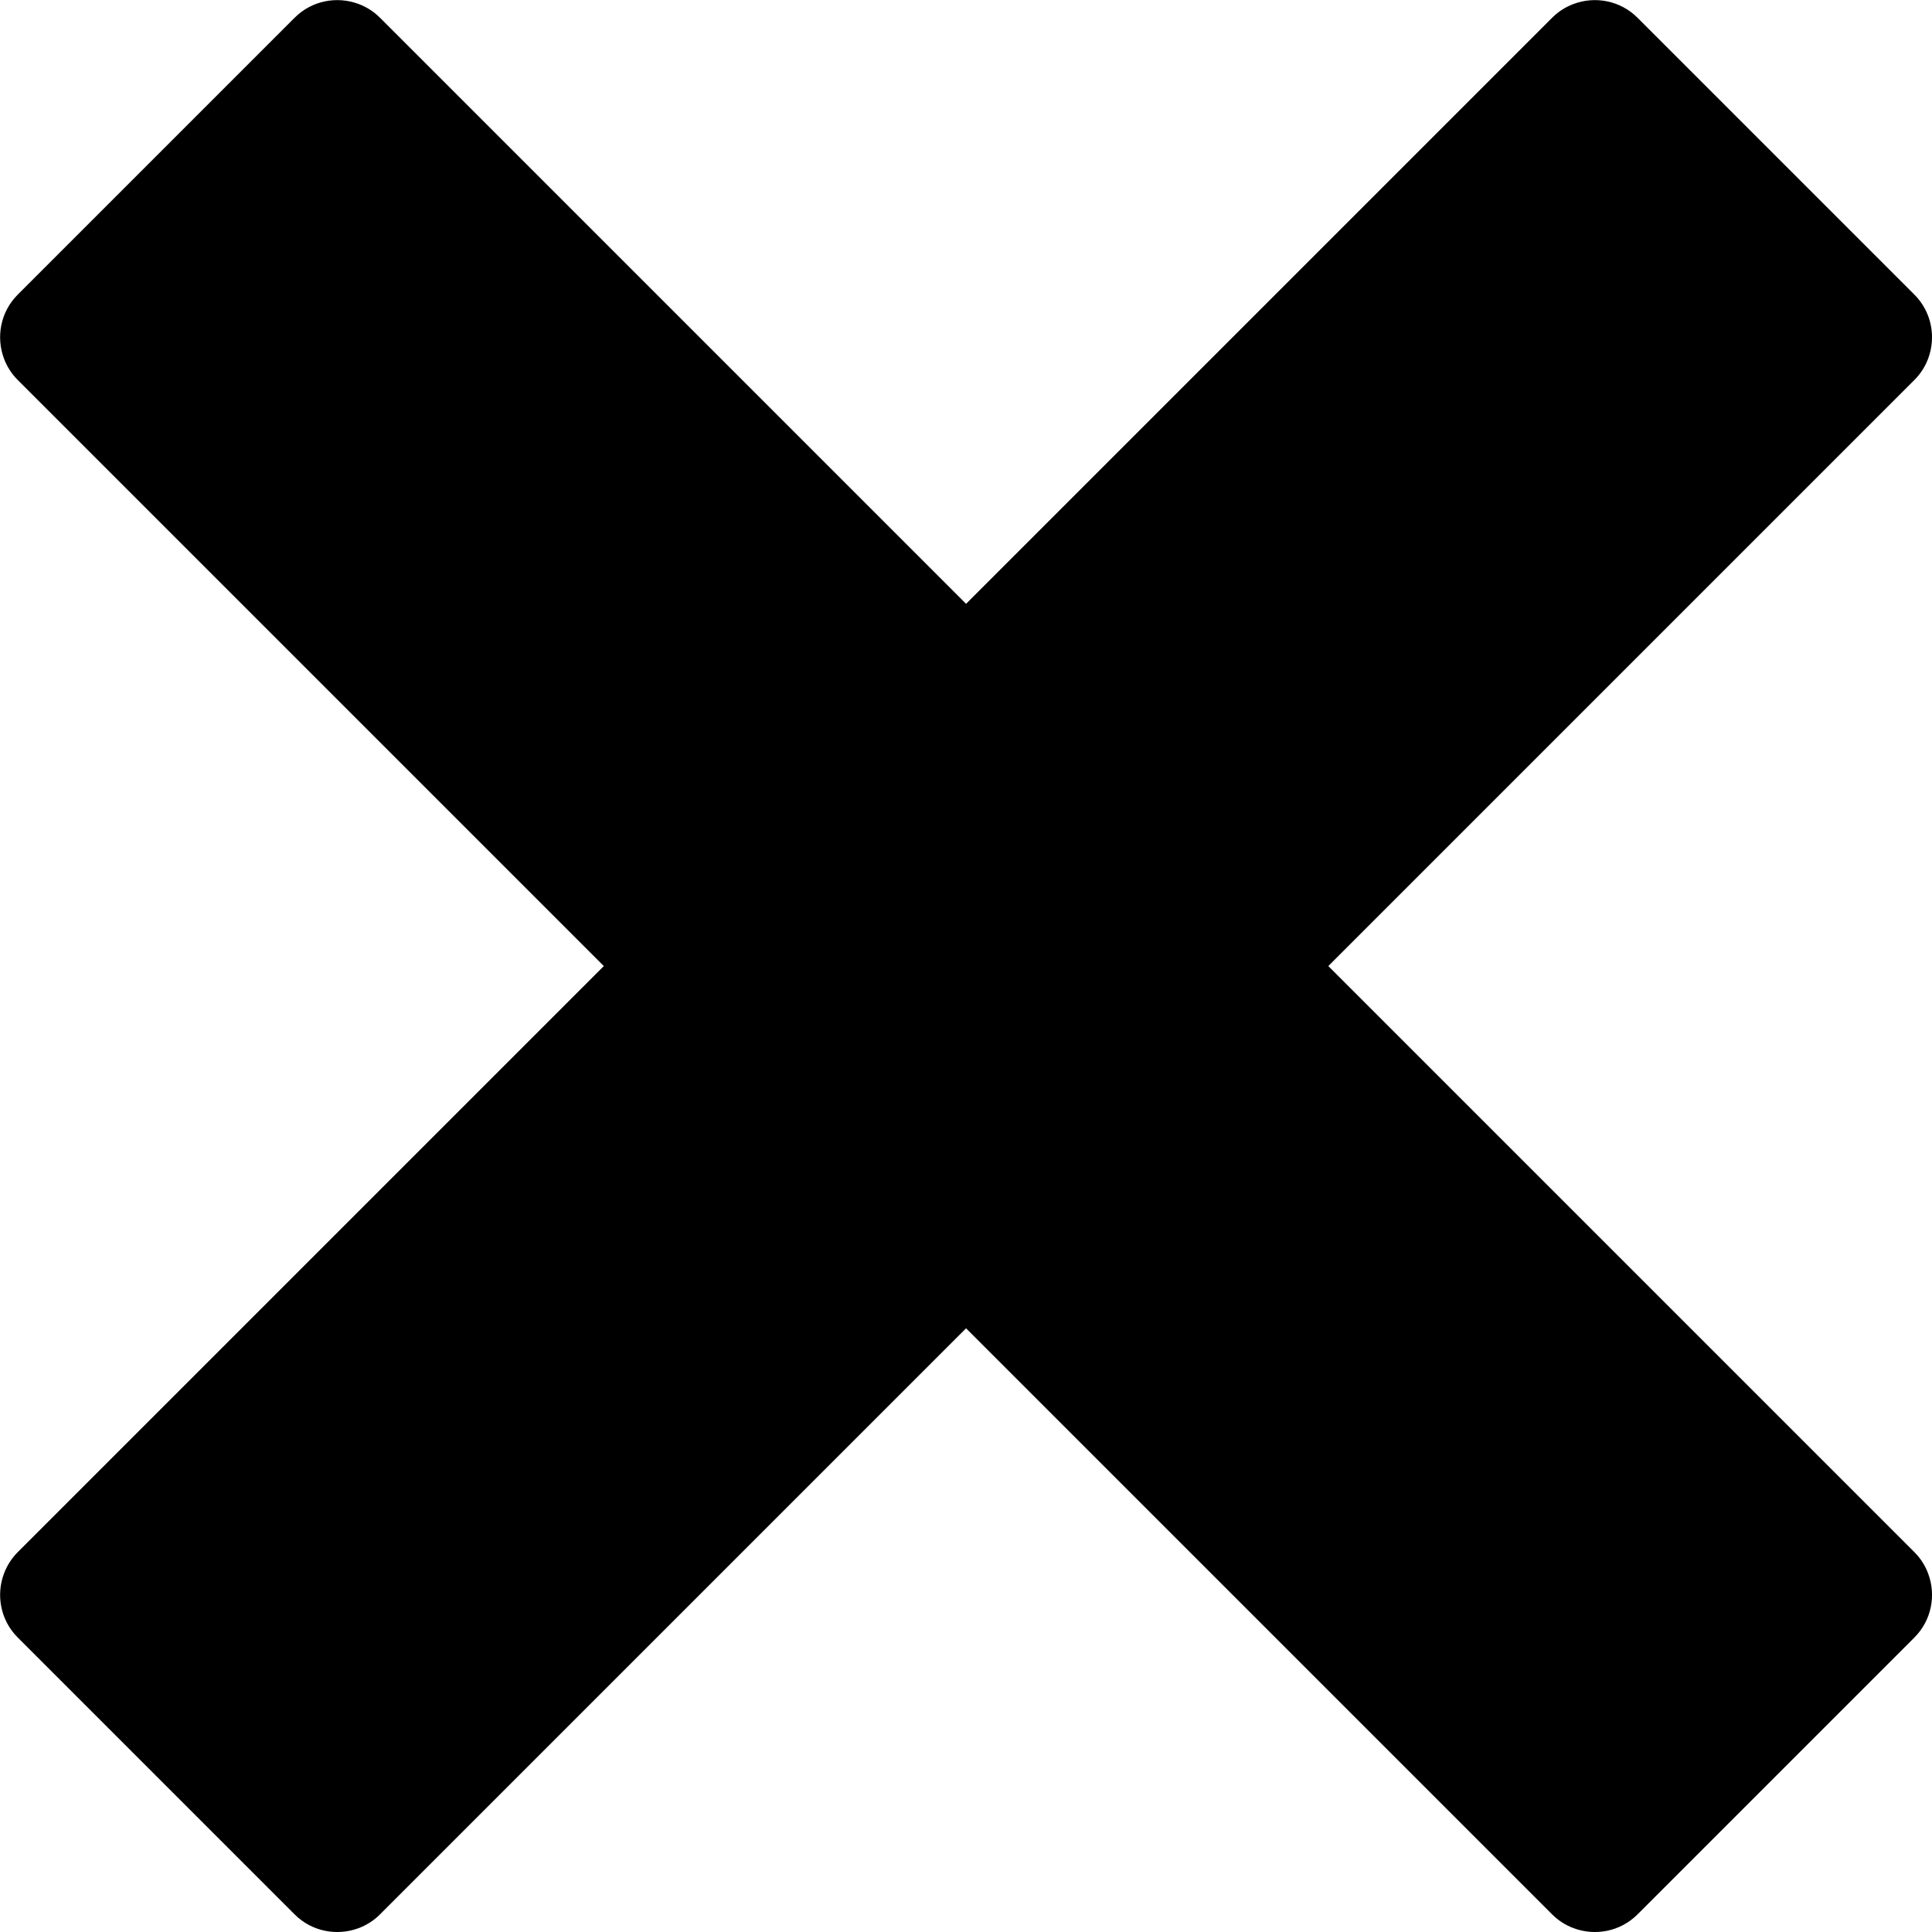 <?xml version="1.0" encoding="utf-8"?>
<!-- Generated by IcoMoon.io -->
<!DOCTYPE svg PUBLIC "-//W3C//DTD SVG 1.1//EN" "http://www.w3.org/Graphics/SVG/1.1/DTD/svg11.dtd">
<svg version="1.1" xmlns="http://www.w3.org/2000/svg" xmlns:xlink="http://www.w3.org/1999/xlink" width="28" height="28" viewBox="0 0 28 28">
<path fill="#000000" d="M27.745 22.495c-0-0-0-0-0-0l-8.494-8.494 8.494-8.494c0-0 0-0 0-0 0.091-0.091 0.158-0.198 0.2-0.312 0.116-0.311 0.050-0.675-0.2-0.925l-4.013-4.013c-0.25-0.25-0.614-0.316-0.925-0.2-0.114 0.042-0.221 0.109-0.312 0.2 0 0-0 0-0 0l-8.494 8.494-8.494-8.494c-0-0-0-0-0-0-0.091-0.091-0.198-0.158-0.312-0.2-0.311-0.116-0.675-0.050-0.925 0.2l-4.013 4.013c-0.25 0.25-0.316 0.614-0.2 0.925 0.042 0.114 0.109 0.221 0.2 0.312 0 0 0 0 0 0l8.494 8.494-8.494 8.494c-0 0-0 0-0 0-0.091 0.091-0.157 0.198-0.2 0.312-0.116 0.311-0.050 0.675 0.2 0.925l4.013 4.013c0.25 0.25 0.614 0.316 0.925 0.2 0.114-0.042 0.221-0.109 0.312-0.2 0-0 0-0 0-0l8.494-8.494 8.494 8.494c0 0 0 0 0 0 0.092 0.091 0.198 0.158 0.312 0.2 0.311 0.116 0.675 0.050 0.925-0.2l4.013-4.013c0.25-0.25 0.316-0.614 0.2-0.925-0.042-0.114-0.109-0.221-0.2-0.312z"></path>
</svg>
